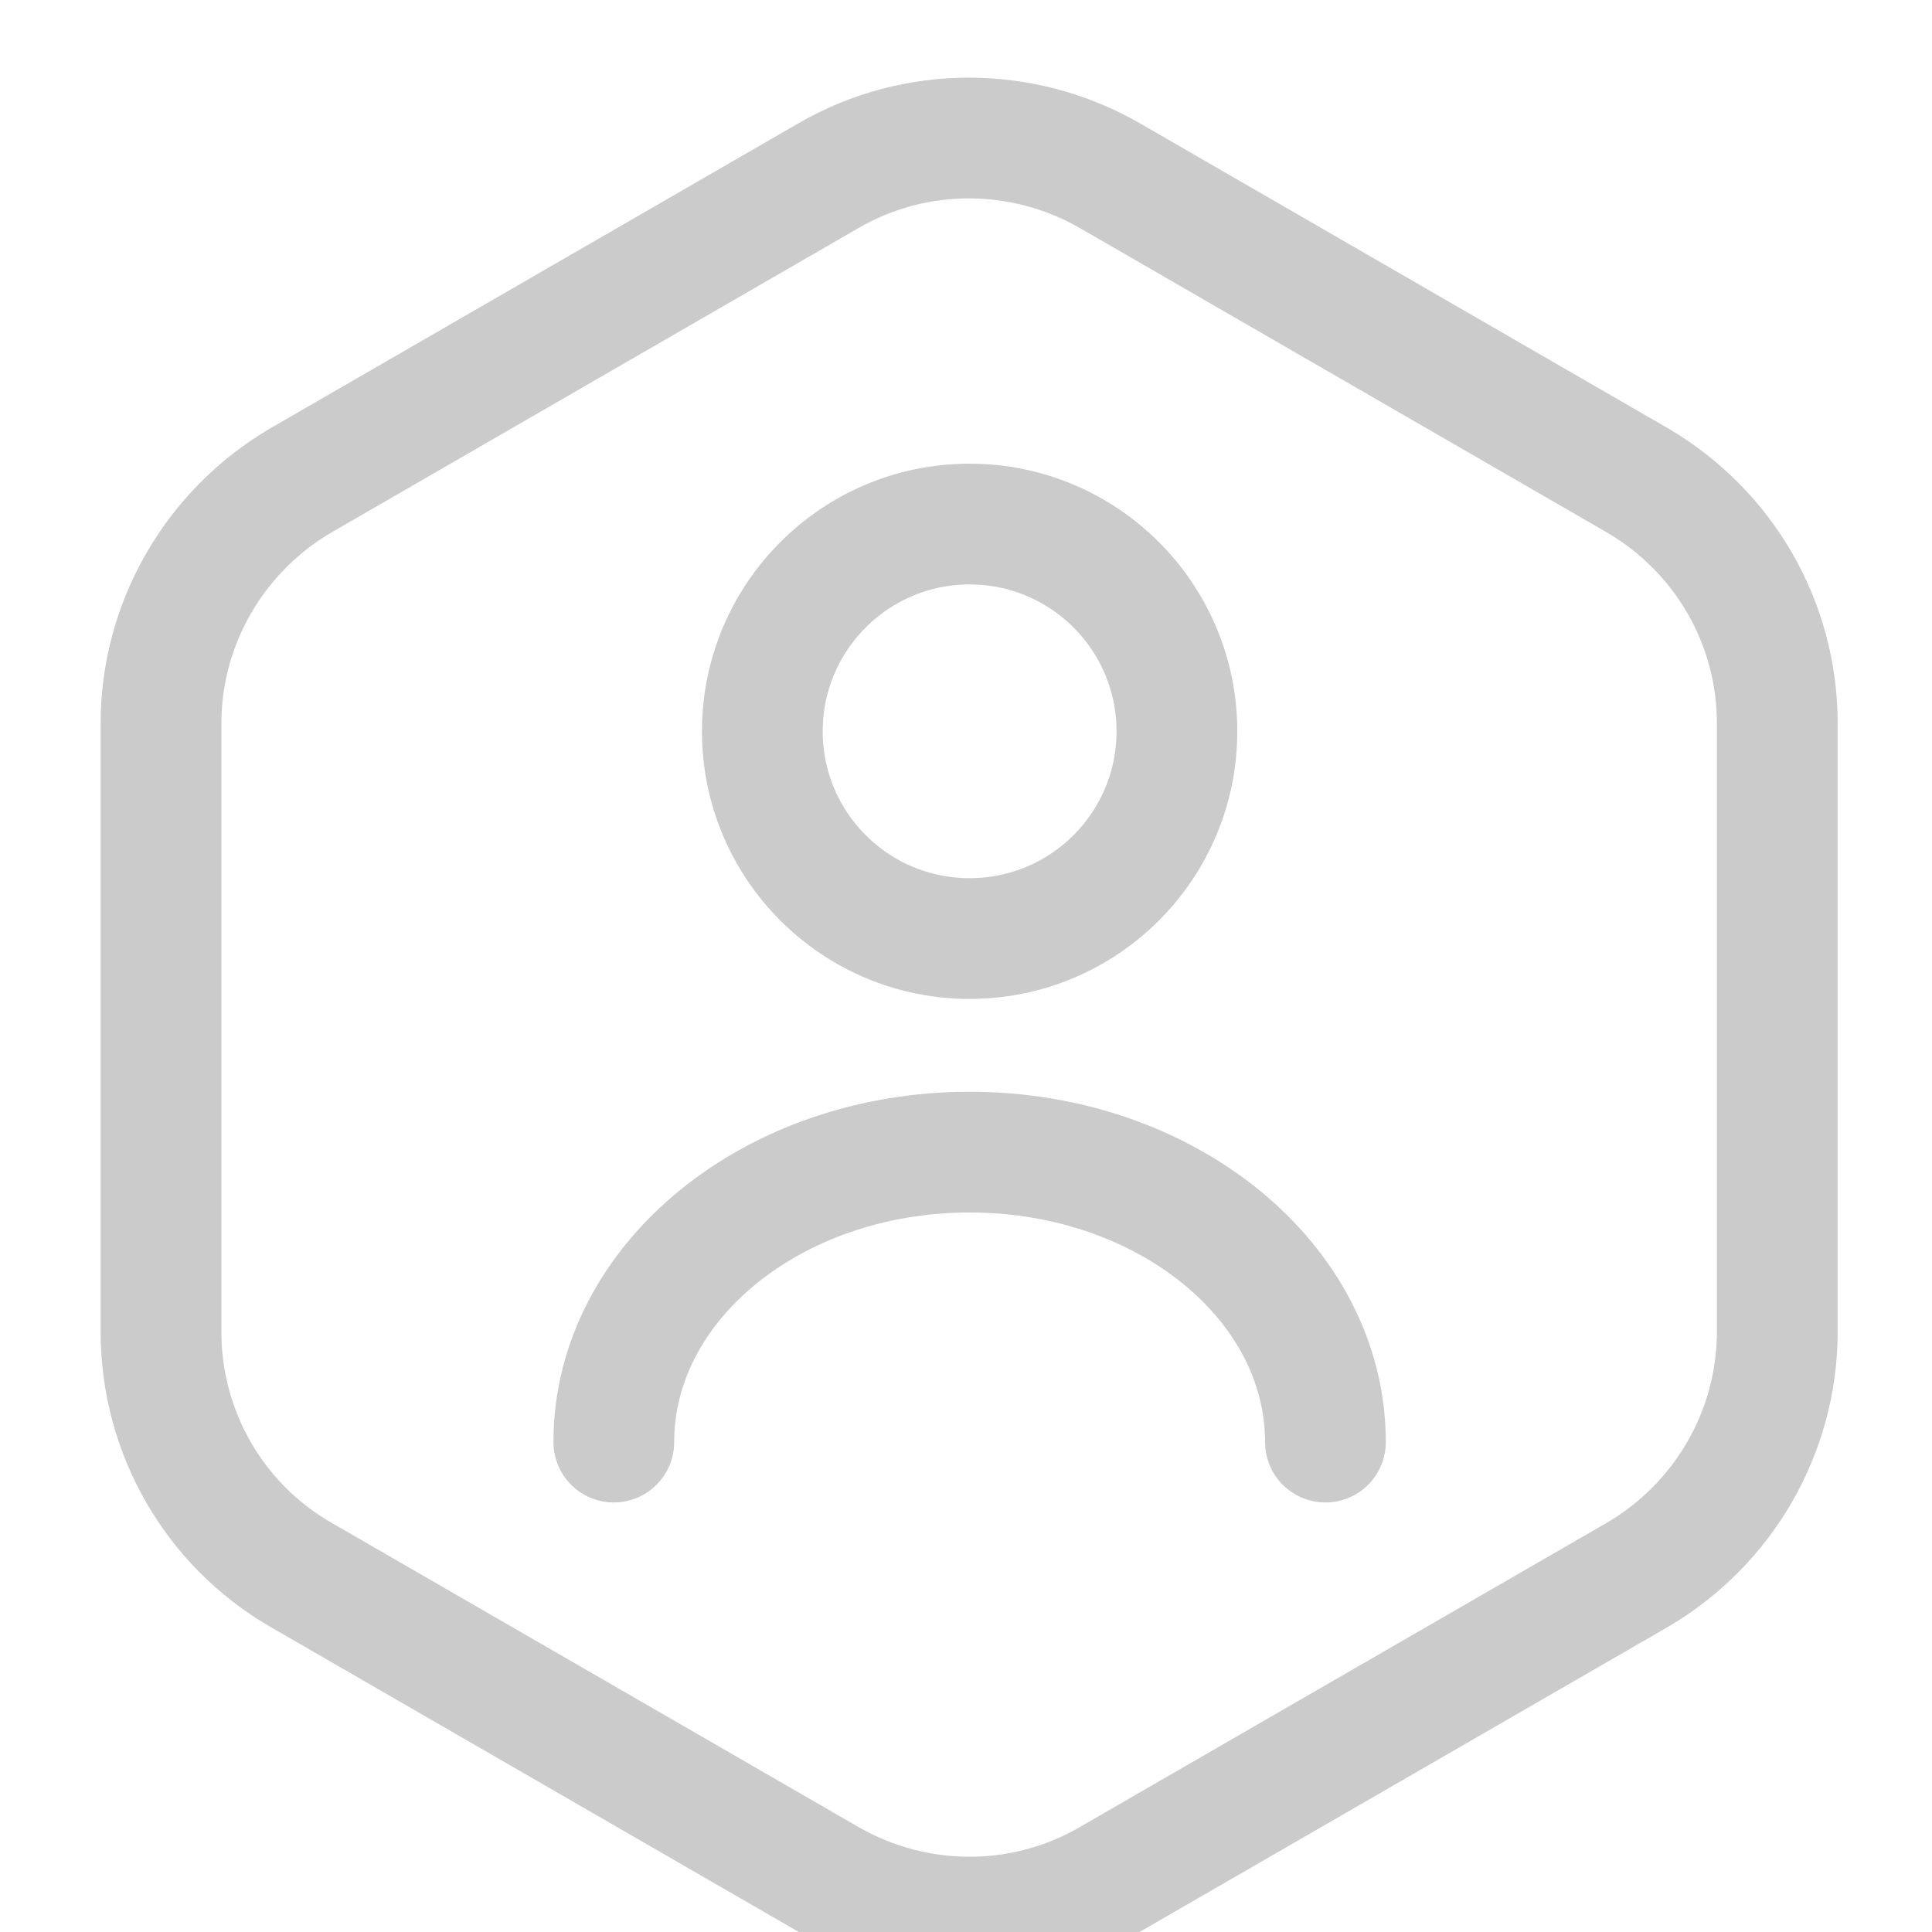 <svg width="23" height="23" viewBox="0 0 24 24" fill="none" xmlns="http://www.w3.org/2000/svg">
<g clip-path="url(#clip0_430_27856)">
<path d="M22.078 8.986V16.544C22.078 17.782 21.416 18.931 20.344 19.561L13.78 23.351C12.708 23.97 11.382 23.97 10.299 23.351L3.735 19.561C2.663 18.942 2 17.793 2 16.544V8.986C2 7.748 2.663 6.599 3.735 5.969L10.299 2.178C11.371 1.56 12.697 1.56 13.78 2.178L20.344 5.969C21.416 6.599 22.078 7.737 22.078 8.986Z" stroke="#C4C4C4" stroke-opacity="0.88" stroke-width="1.5" stroke-linecap="round" stroke-linejoin="round"/>
<path d="M12.045 11.659C13.467 11.659 14.62 10.507 14.62 9.085C14.62 7.663 13.467 6.51 12.045 6.51C10.623 6.51 9.47 7.663 9.47 9.085C9.47 10.507 10.623 11.659 12.045 11.659Z" stroke="#C4C4C4" stroke-opacity="0.88" stroke-width="1.5" stroke-linecap="round" stroke-linejoin="round"/>
<path d="M16.465 17.914C16.465 15.925 14.487 14.312 12.045 14.312C9.603 14.312 7.625 15.925 7.625 17.914" stroke="#C4C4C4" stroke-opacity="0.88" stroke-width="1.5" stroke-linecap="round" stroke-linejoin="round"/>
</g>
<defs>
<clipPath id="clip0_430_27856">
<rect width="24" height="24" fill="white" transform="translate(0 0.714)"/>
</clipPath>
</defs>
</svg>
